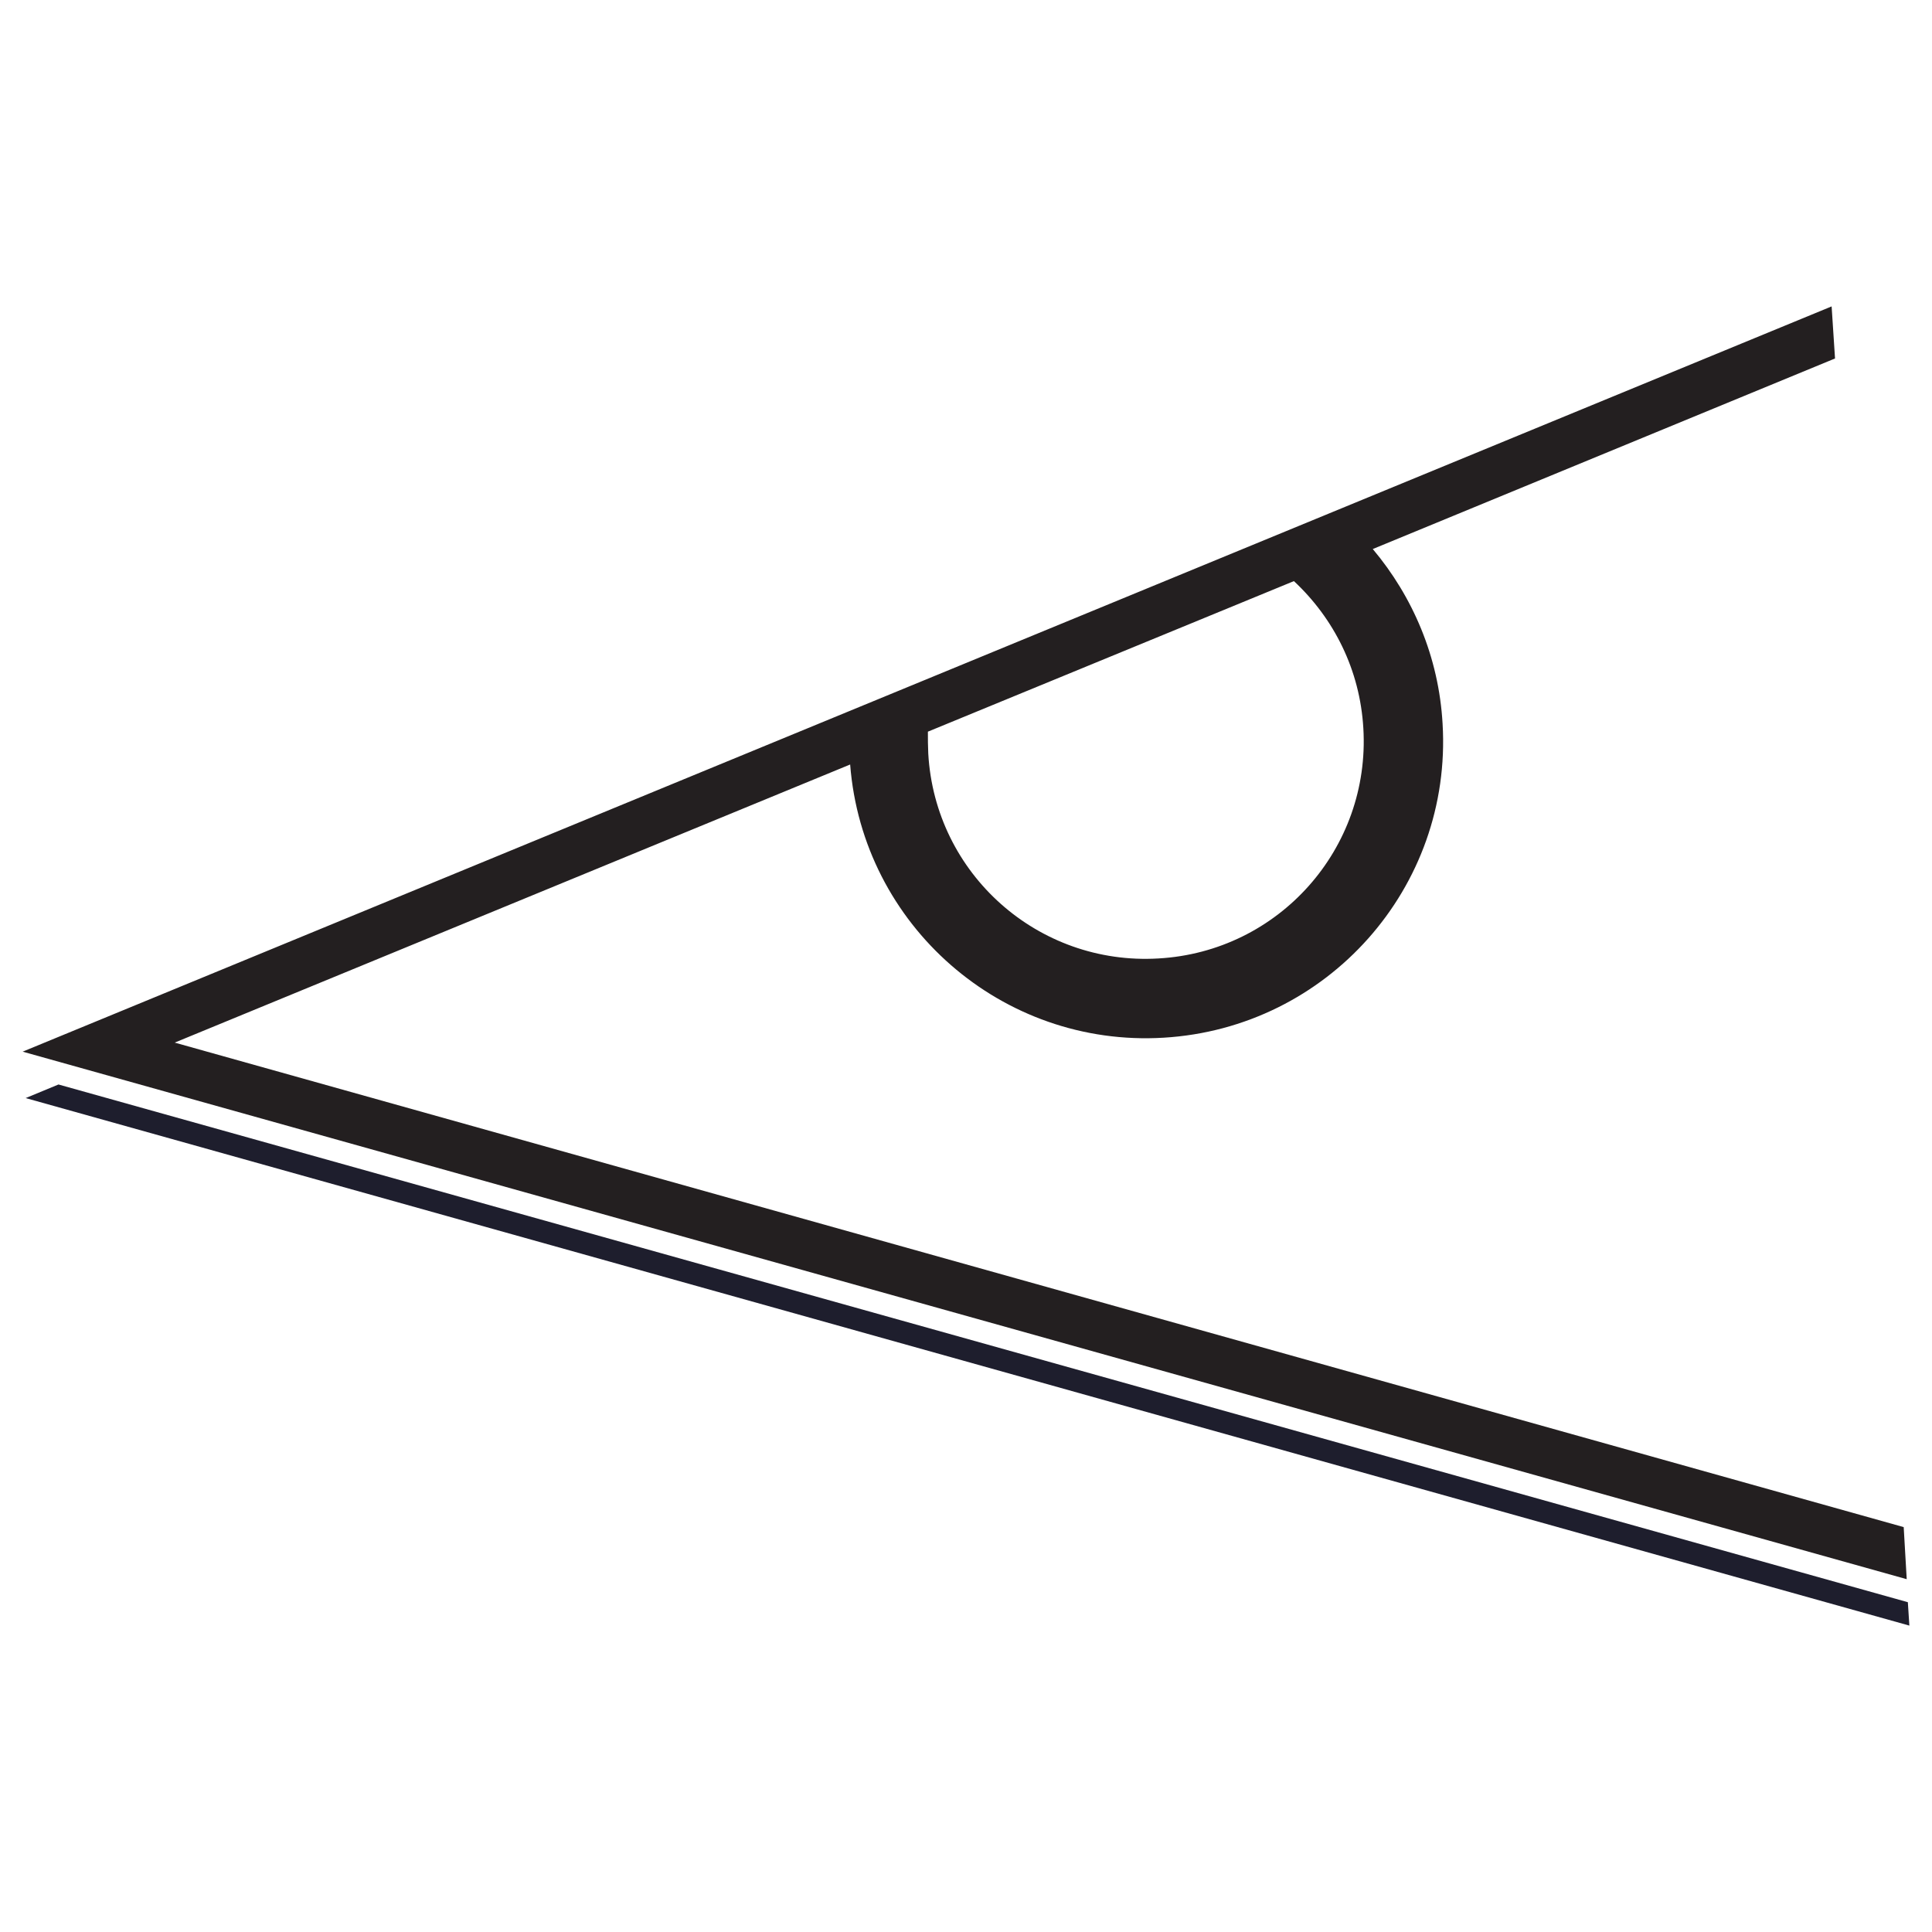 <?xml version="1.0" encoding="utf-8"?>
<svg xmlns="http://www.w3.org/2000/svg" viewBox="0 0 512 512"><path d="M485.4 81.2L6 278.7l499.3 139.8-.8-13.8L46.3 276.3l179-73.7c3.3 42.6 40.2 75 83.1 72.4 43.4-2.6 76.5-39.8 73.9-83.2-1-17.7-7.9-33.7-18.5-46.3L486.3 95l-.9-13.8zM361.3 193c1.9 31.9-22.4 59.2-54.3 61-31.9 1.9-59.2-22.4-61-54.3-.1-2-.1-3.9-.1-5.8l97-39.9c10.6 9.9 17.5 23.5 18.4 39z" fill="#231f20"/><path d="M6.8 291L506 430.8l-.4-6.2L15.5 287.4 6.8 291z" fill="#1e1e2d"/></svg>